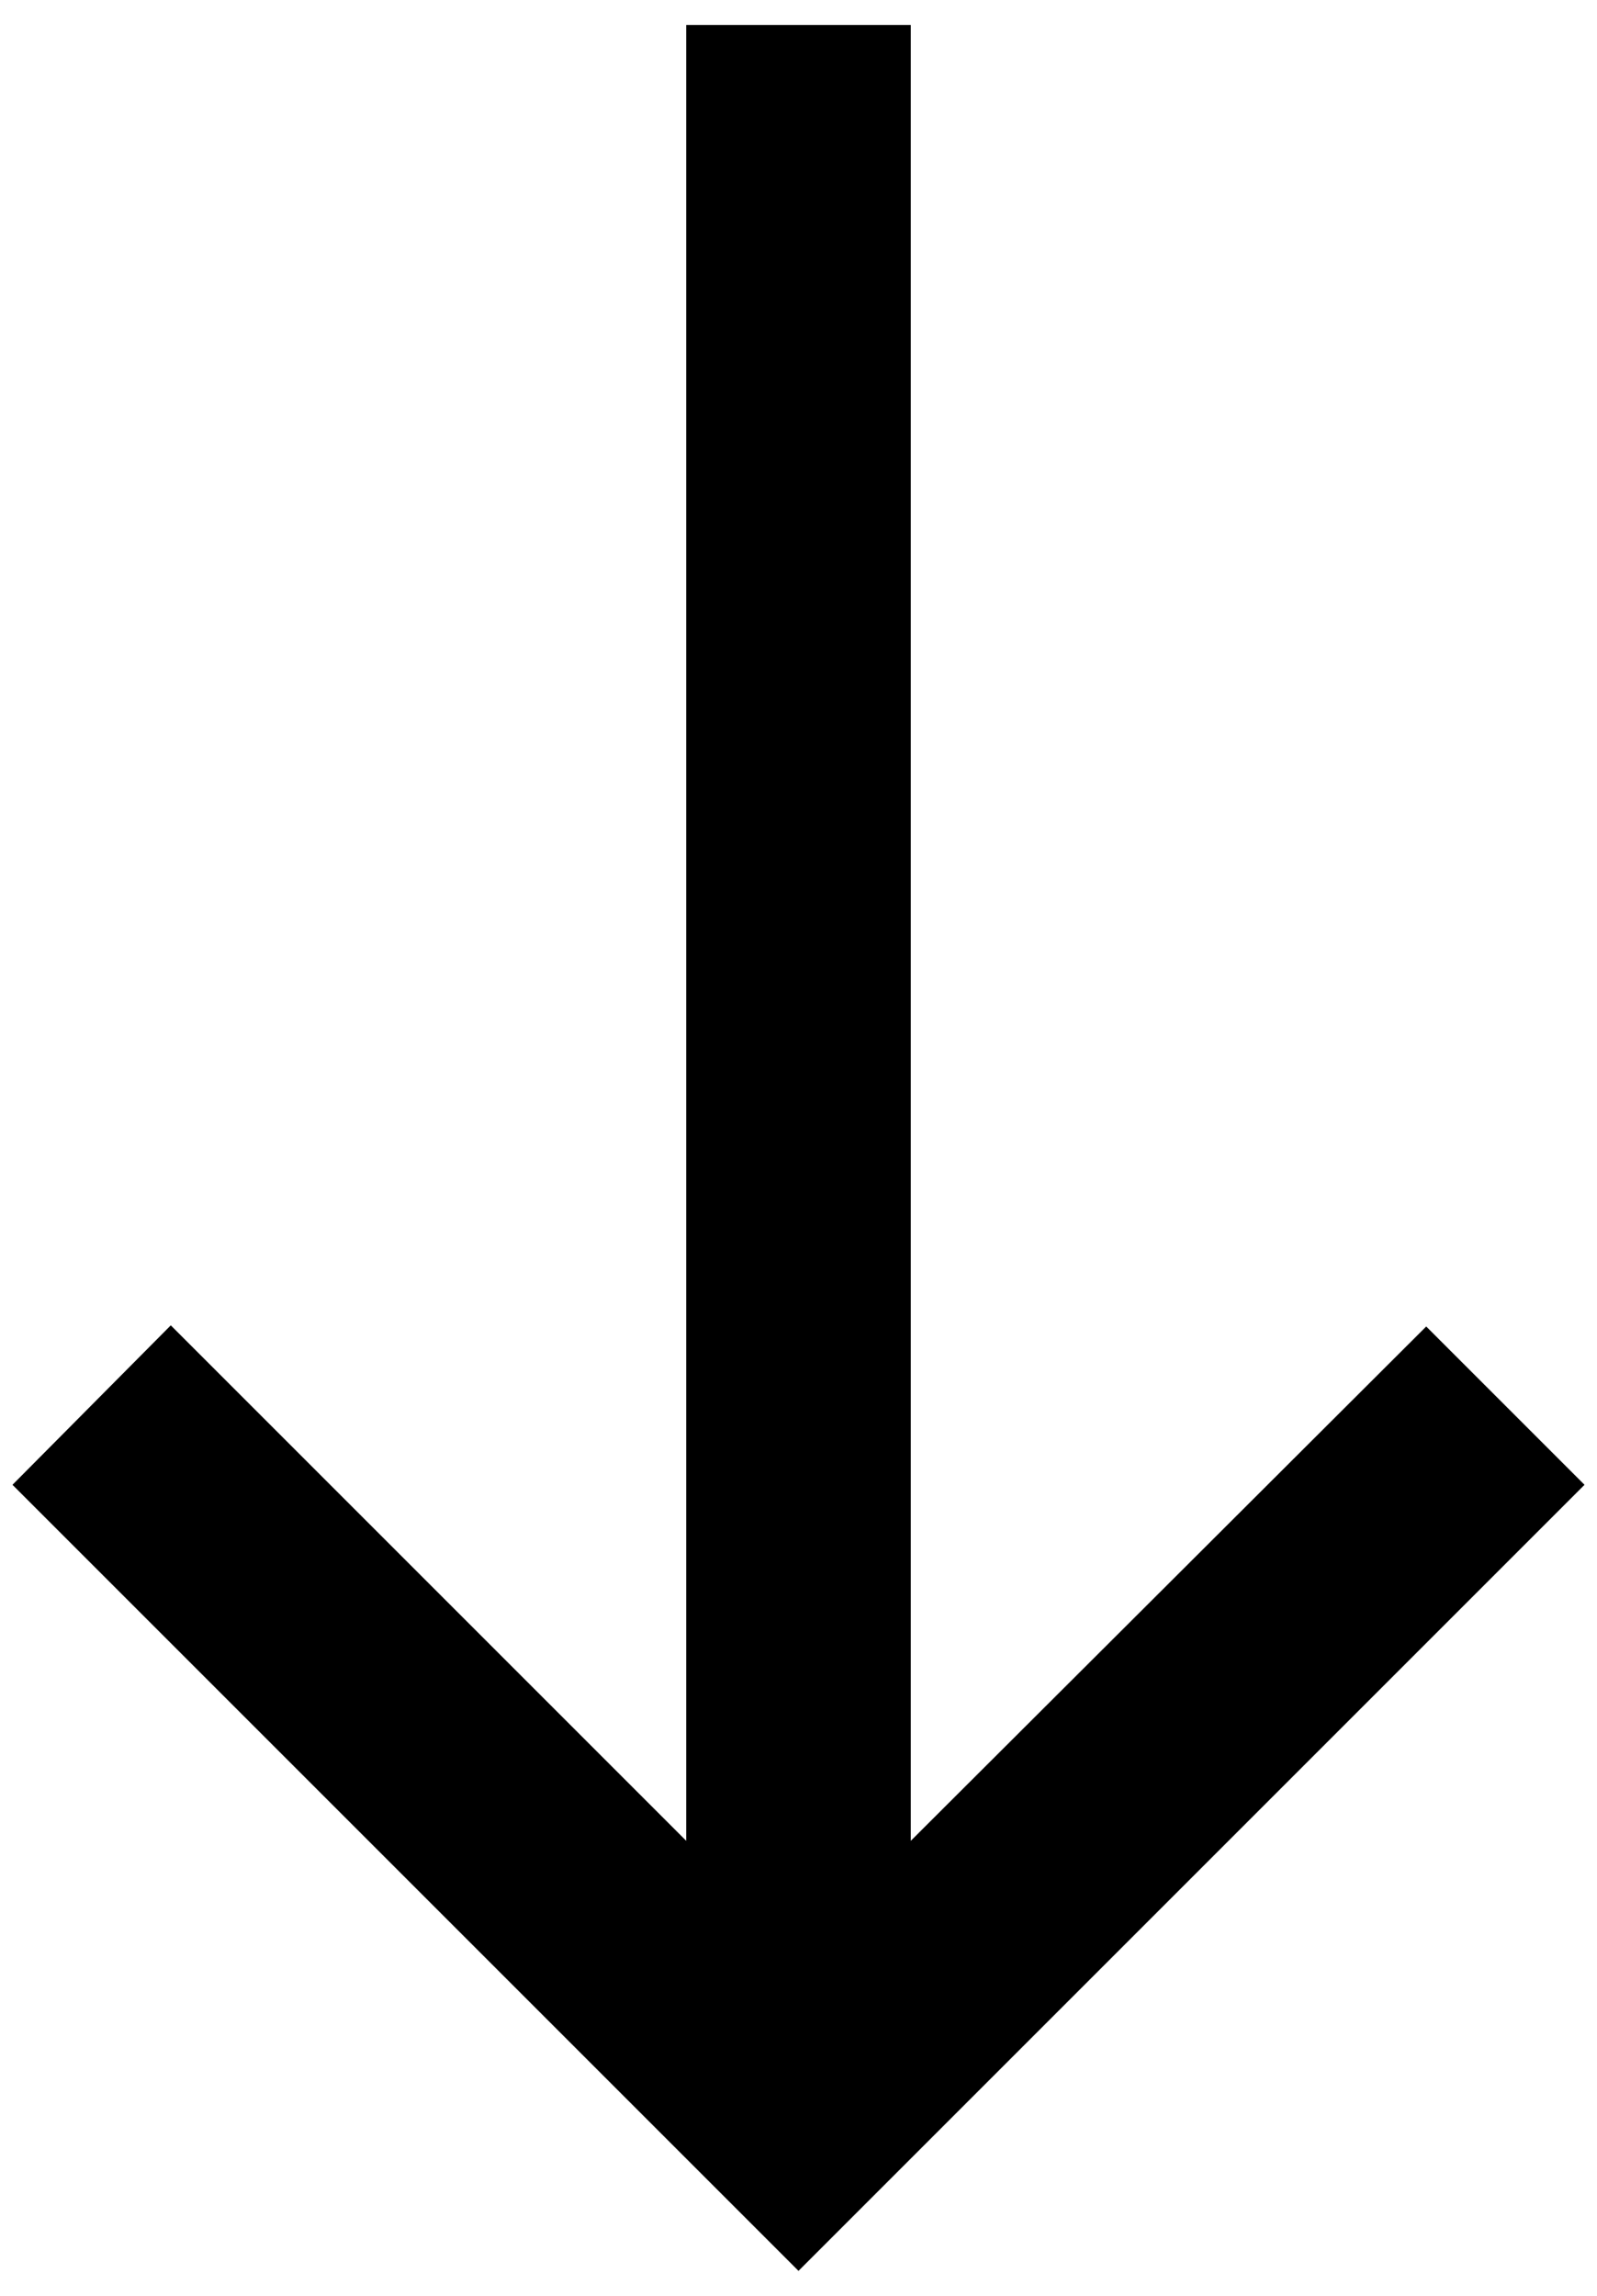 <svg fill="currentColor" xmlns="http://www.w3.org/2000/svg" viewBox="0 0 32 46"><path d="m31.75 29.75-3.172-3.172L18.25 36.883V.5h-4.5v36.383L3.422 26.555.25 29.75 16 45.5l15.75-15.75Z" fill="#000"/></svg>
